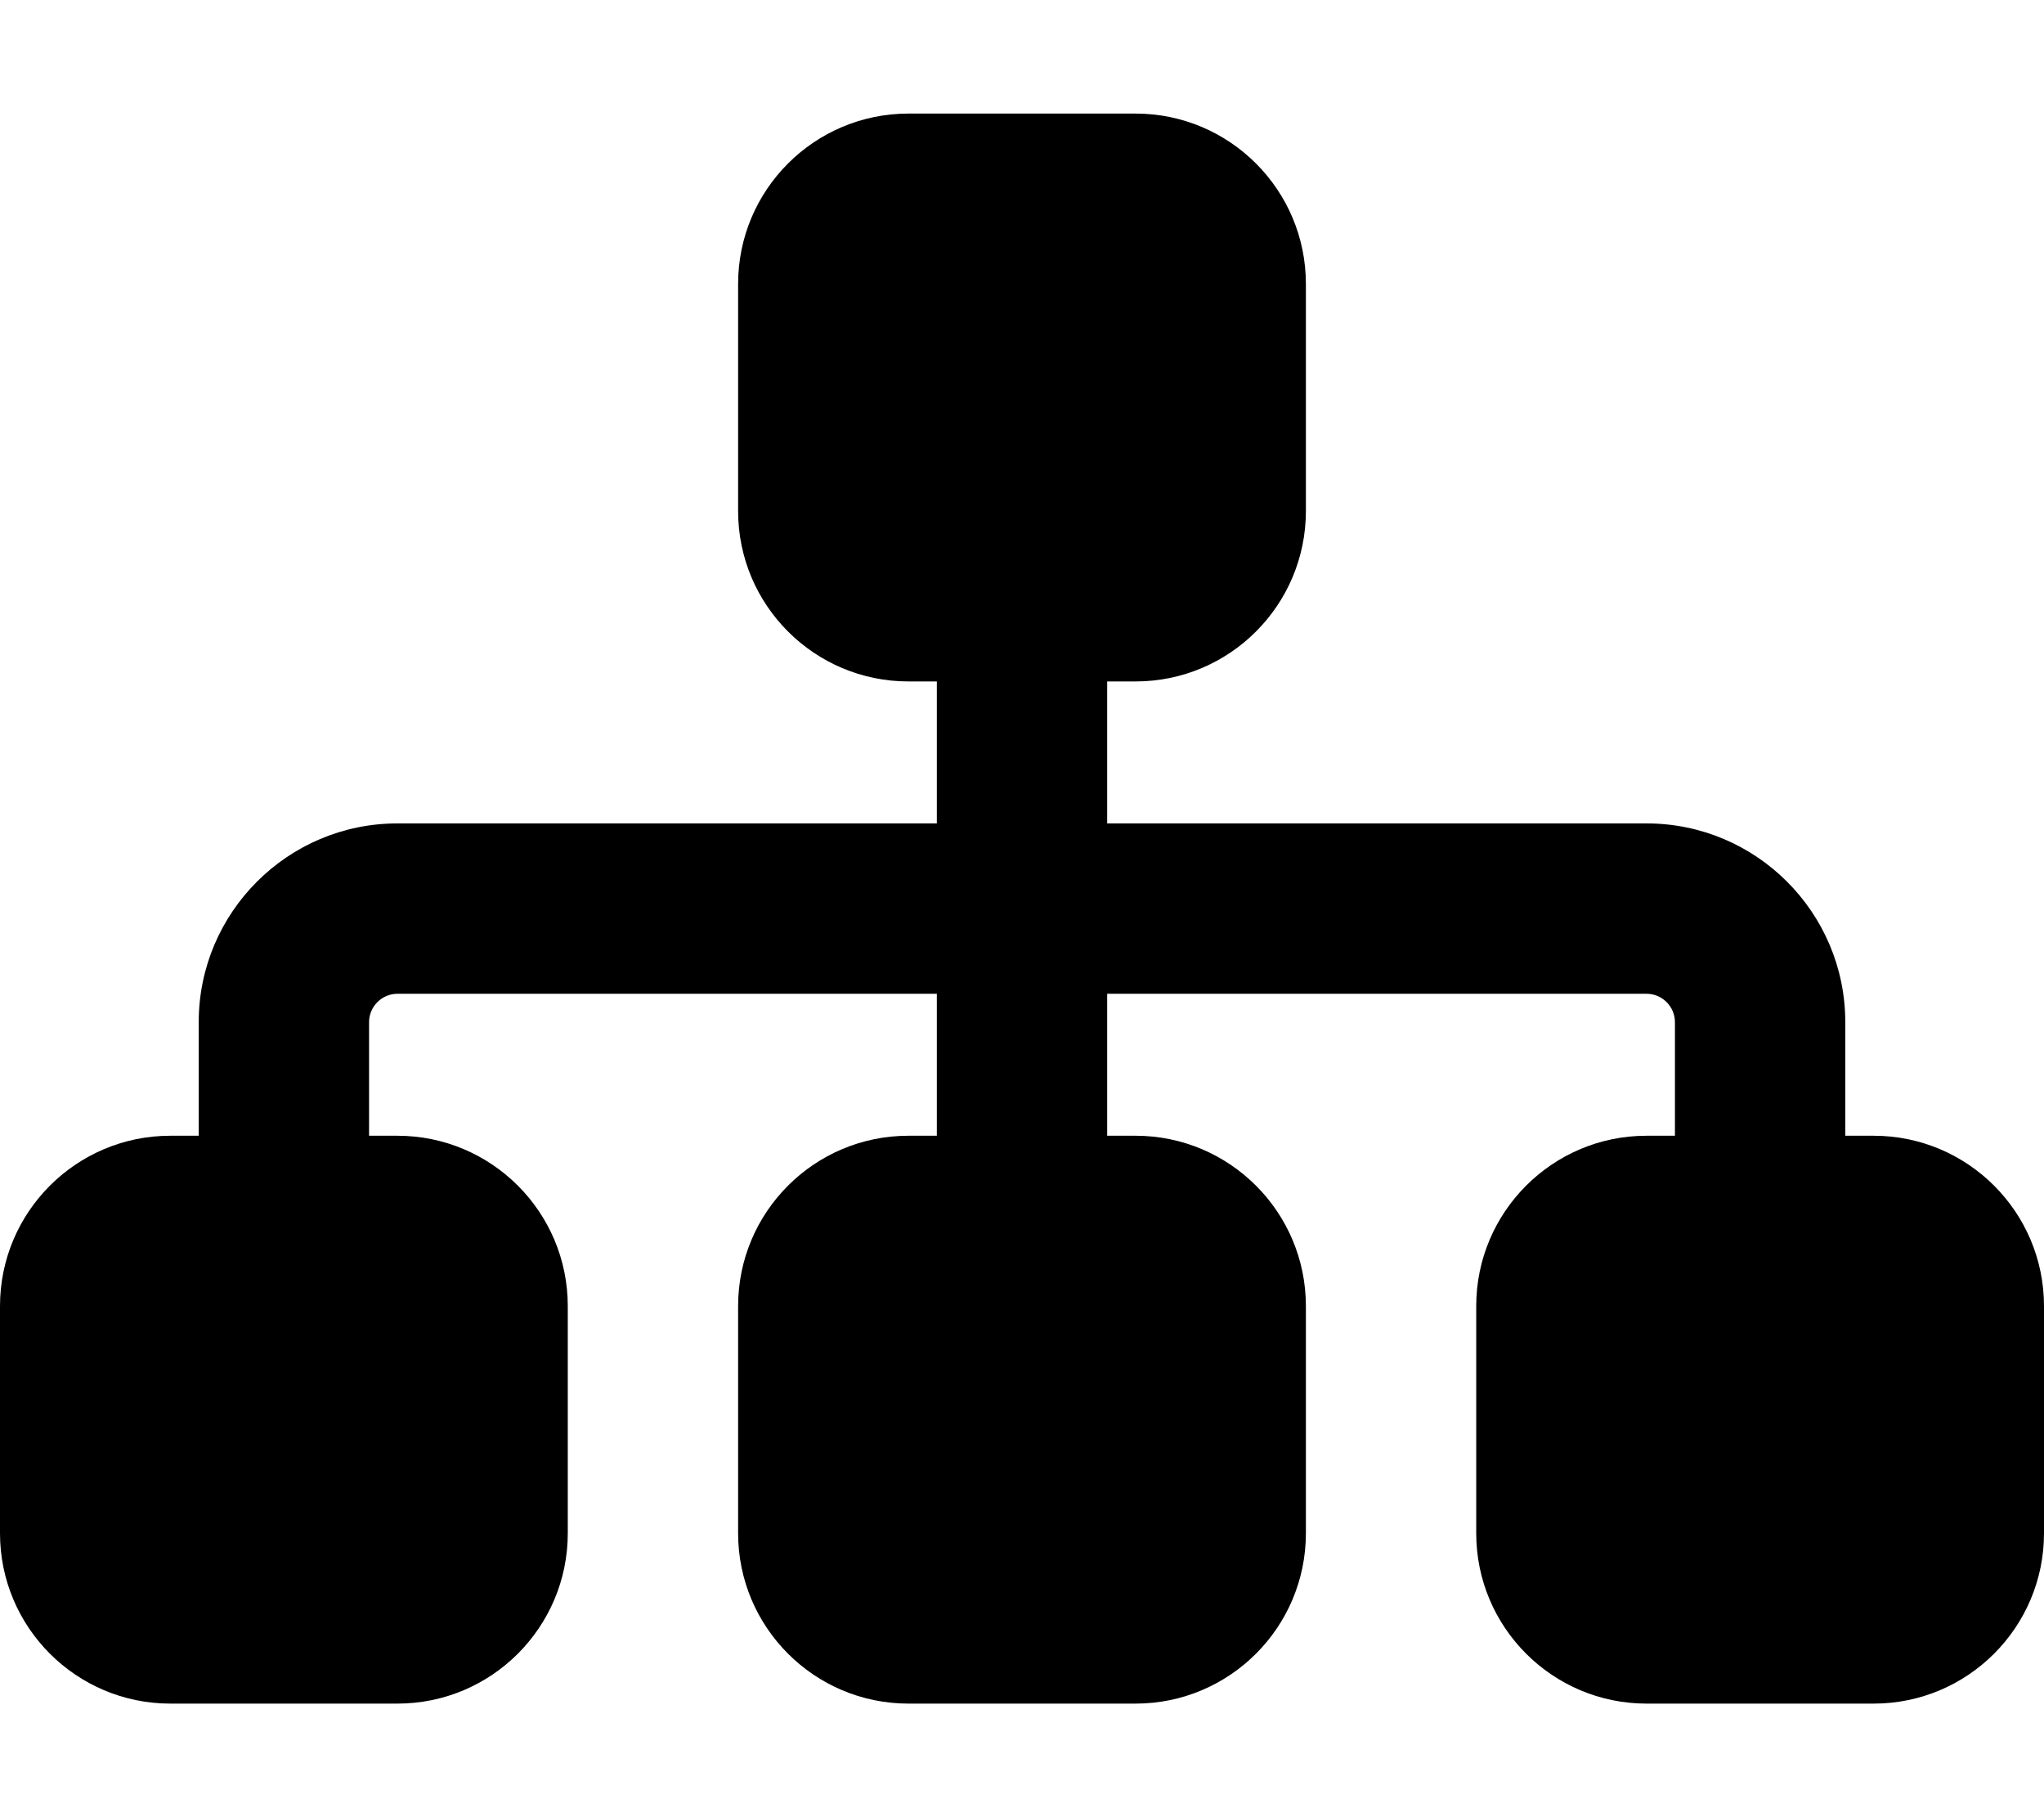 <svg width="576" height="512" viewBox="0 0 576 512" fill="none" xmlns="http://www.w3.org/2000/svg">
<path d="M208 80C208 53.5 229.5 32 256 32H320C346.5 32 368 53.5 368 80V144C368 170.5 346.5 192 320 192H312V232H464C494.9 232 520 257.1 520 288V320H528C554.5 320 576 341.5 576 368V432C576 458.5 554.5 480 528 480H464C437.5 480 416 458.5 416 432V368C416 341.5 437.5 320 464 320H472V288C472 283.6 468.4 280 464 280H312V320H320C346.5 320 368 341.5 368 368V432C368 458.5 346.5 480 320 480H256C229.5 480 208 458.5 208 432V368C208 341.5 229.5 320 256 320H264V280H112C107.6 280 104 283.6 104 288V320H112C138.5 320 160 341.5 160 368V432C160 458.5 138.5 480 112 480H48C21.5 480 0 458.5 0 432V368C0 341.5 21.5 320 48 320H56V288C56 257.1 81.1 232 112 232H264V192H256C229.5 192 208 170.5 208 144V80Z" fill="black"/>
</svg>
